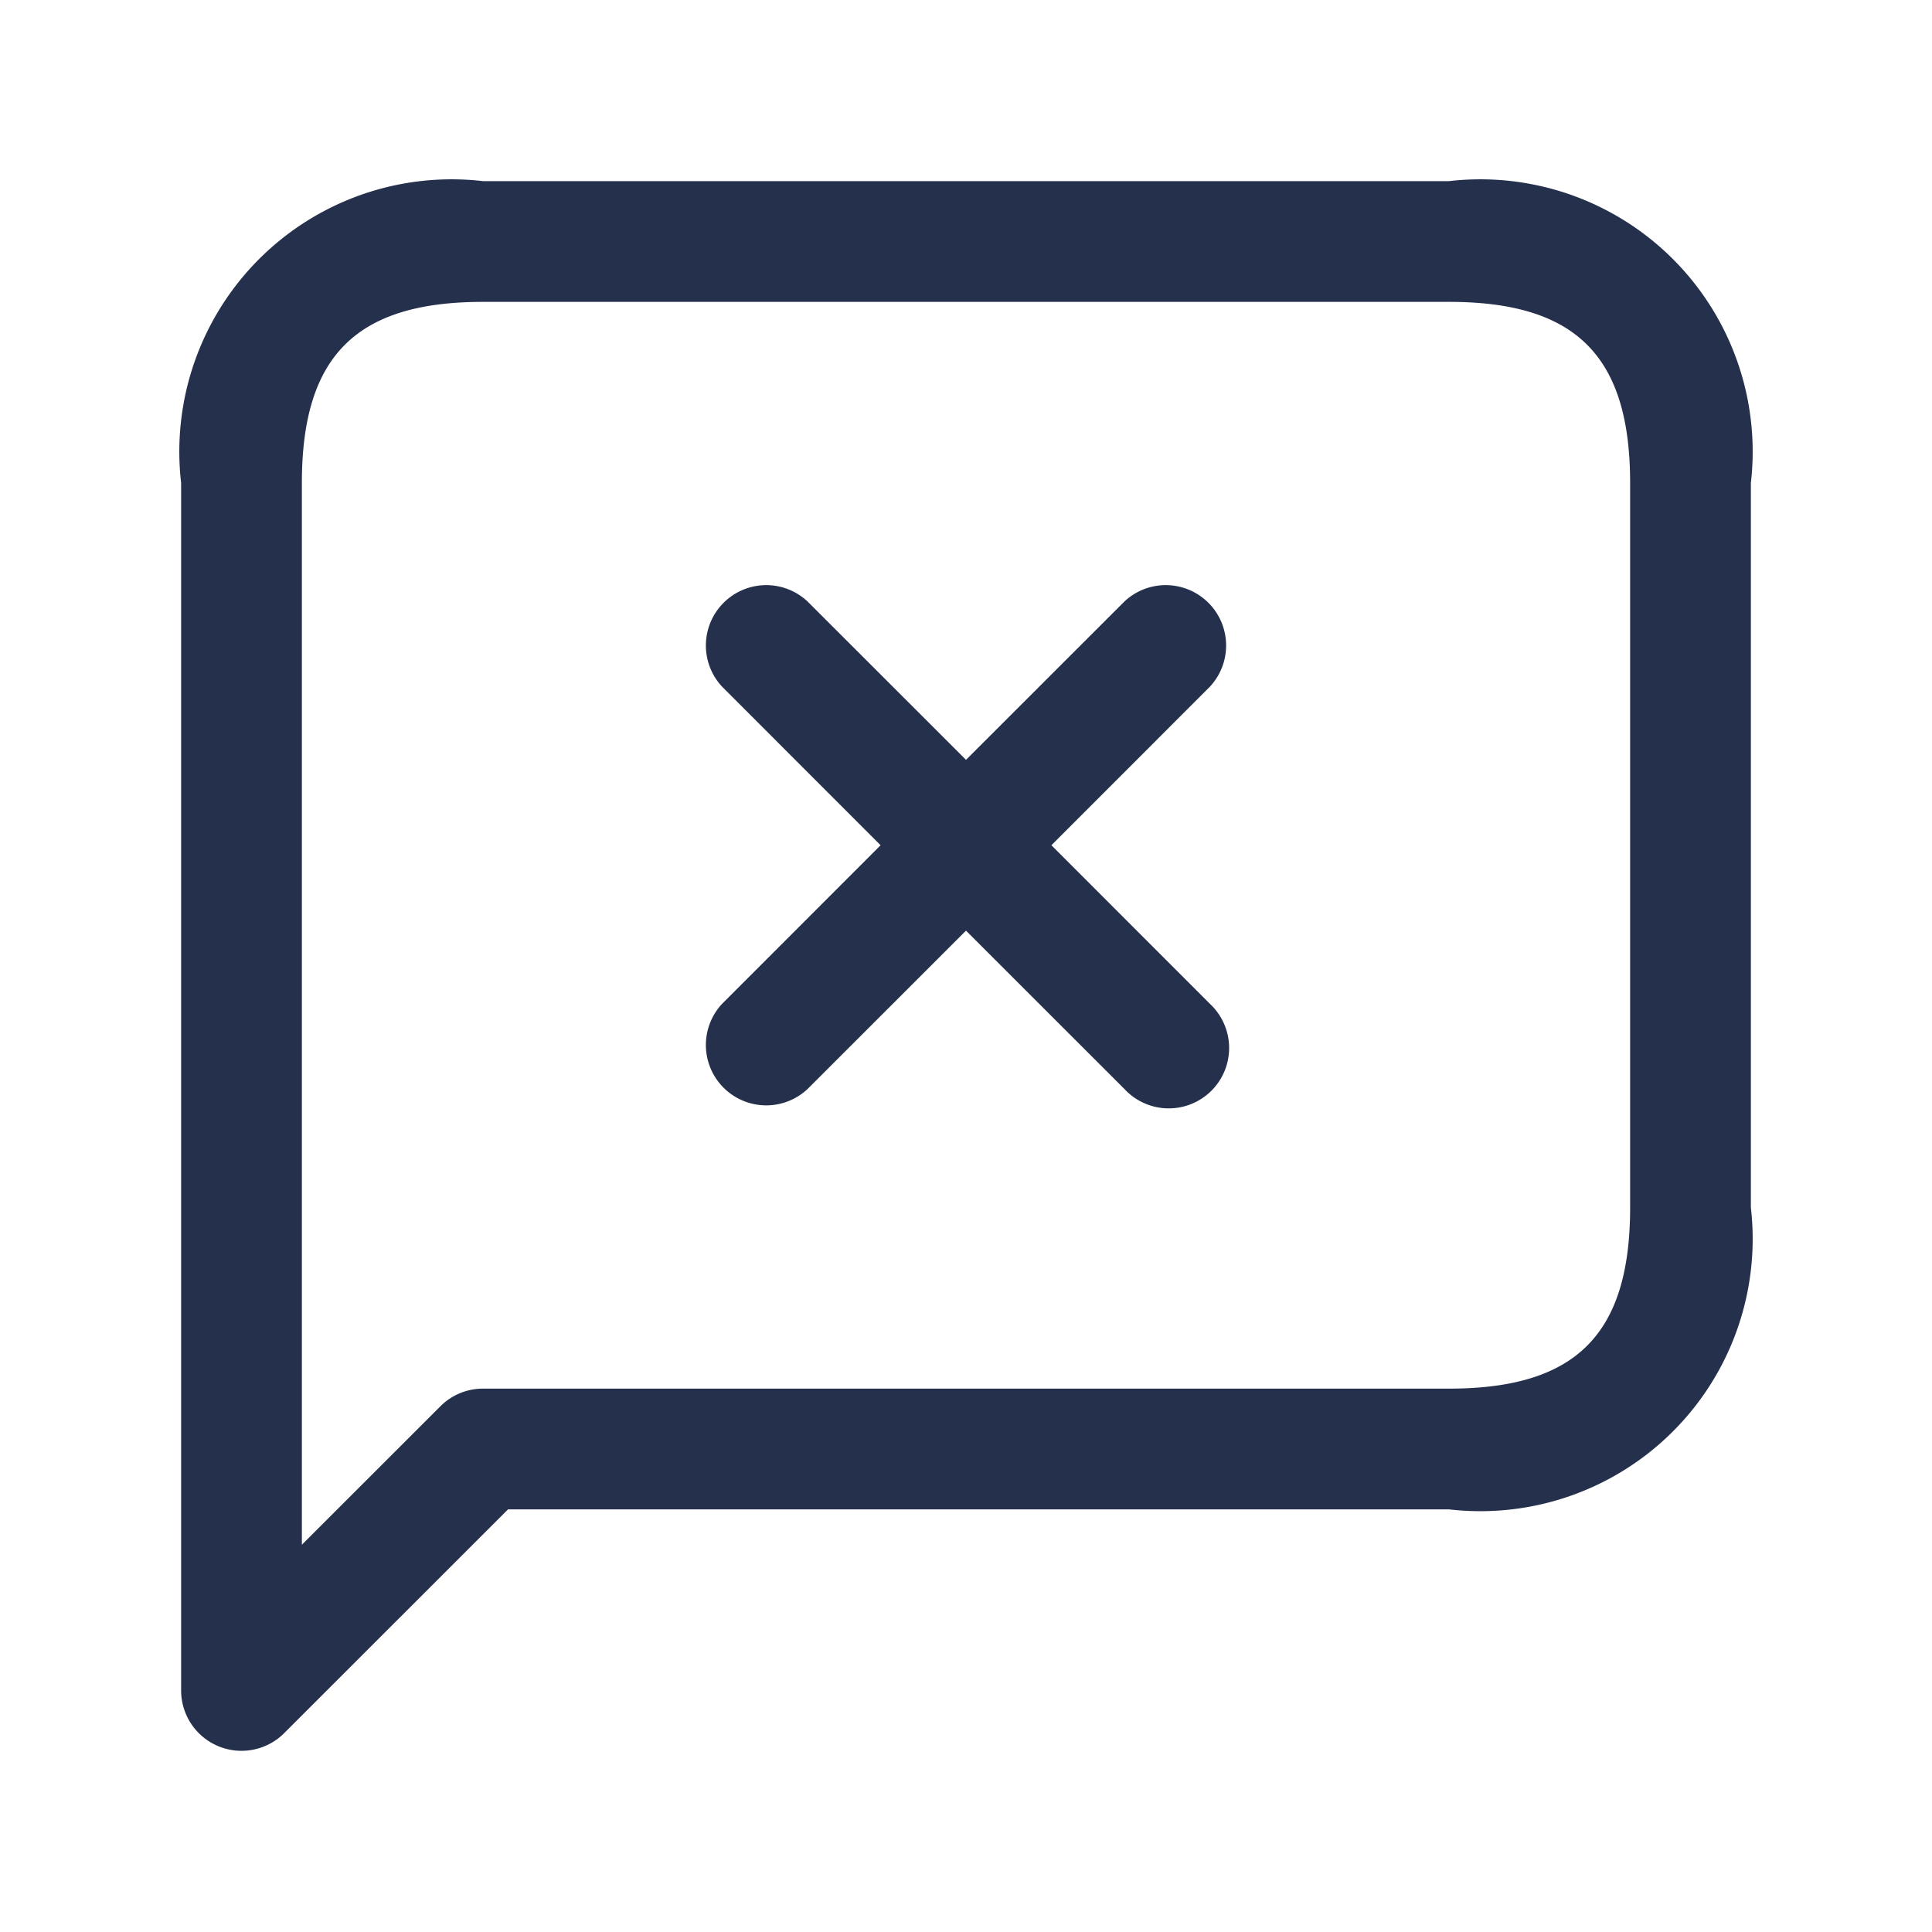 <svg id="Layer" xmlns="http://www.w3.org/2000/svg" viewBox="0 0 24 24"><defs><style>.cls-1{fill:#25314c;}</style></defs><path id="message-times-alt" class="cls-1" d="M18,2.25H6A3.383,3.383,0,0,0,2.25,6V21a.75.75,0,0,0,1.28.53l2.781-2.78H18A3.383,3.383,0,0,0,21.75,15V6A3.383,3.383,0,0,0,18,2.25ZM20.25,15c0,1.577-.673,2.25-2.25,2.25H6a.747.747,0,0,0-.53.22L3.75,19.189V6c0-1.577.673-2.25,2.25-2.25H18c1.577,0,2.25.673,2.25,2.25ZM15.03,8.53,13.061,10.5l1.969,1.97a.75.75,0,1,1-1.06,1.06L12,11.561,10.03,13.53a.75.75,0,0,1-1.06-1.06l1.969-1.97L8.97,8.53a.75.75,0,0,1,1.06-1.06L12,9.439,13.97,7.47a.75.75,0,0,1,1.06,1.06Z"/></svg>